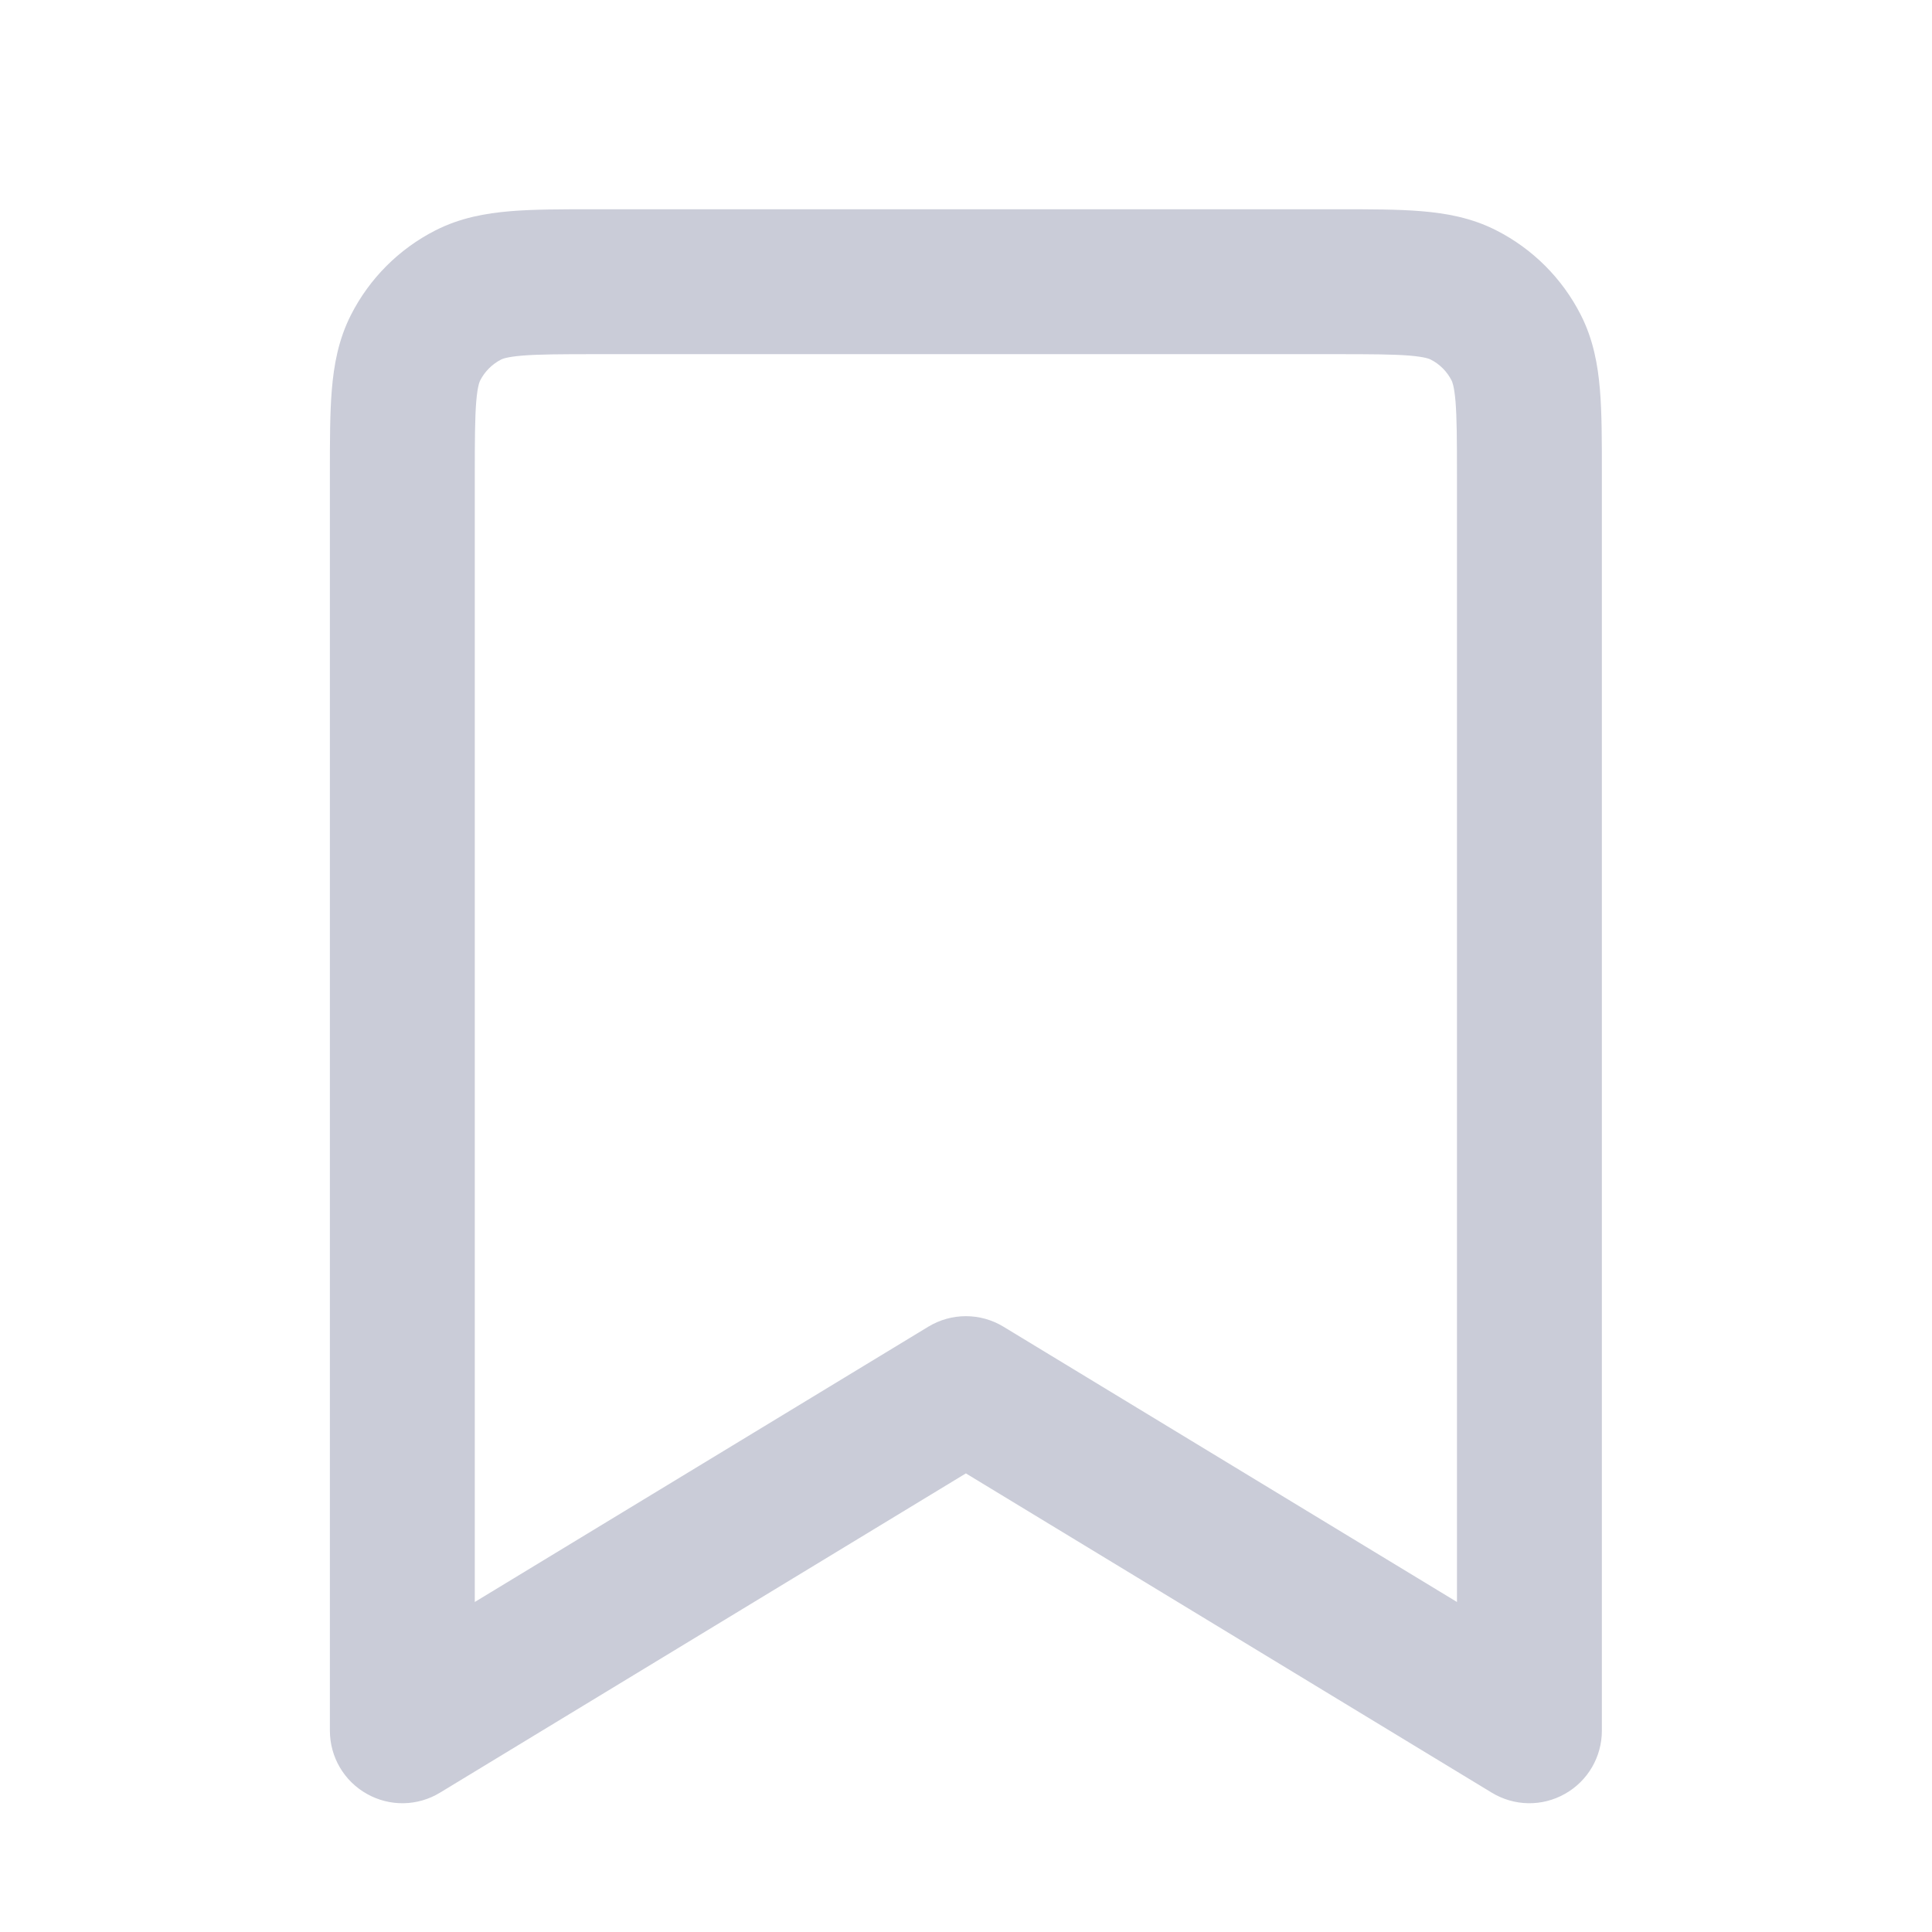 <svg xmlns="http://www.w3.org/2000/svg" width="16" height="16" viewBox="0 0 16 16" fill="none">
  <path fill-rule="evenodd" clip-rule="evenodd" d="M4.91 1.733C4.918 1.733 4.925 1.733 4.932 1.733L11.088 1.733C11.349 1.733 11.58 1.733 11.771 1.749C11.975 1.766 12.187 1.803 12.392 1.908C12.693 2.061 12.938 2.306 13.091 2.607C13.196 2.813 13.233 3.024 13.25 3.228C13.266 3.419 13.266 3.65 13.266 3.911L13.266 14.333C13.266 14.55 13.149 14.75 12.96 14.856C12.771 14.963 12.54 14.959 12.354 14.846L7.999 12.202L3.644 14.846C3.459 14.959 3.227 14.963 3.038 14.856C2.849 14.75 2.732 14.55 2.732 14.333V3.933C2.732 3.926 2.732 3.919 2.732 3.911C2.732 3.65 2.732 3.419 2.748 3.228C2.765 3.024 2.802 2.813 2.907 2.607C3.06 2.306 3.305 2.061 3.606 1.908C3.812 1.803 4.023 1.766 4.227 1.749C4.418 1.733 4.649 1.733 4.91 1.733ZM4.324 2.945C4.195 2.956 4.159 2.973 4.151 2.977C4.076 3.015 4.014 3.077 3.976 3.152C3.972 3.16 3.955 3.196 3.944 3.325C3.933 3.462 3.932 3.643 3.932 3.933V13.267L7.688 10.987C7.879 10.871 8.119 10.871 8.31 10.987L12.066 13.267V3.933C12.066 3.643 12.065 3.462 12.054 3.325C12.043 3.196 12.026 3.16 12.022 3.152C11.984 3.077 11.923 3.015 11.847 2.977C11.839 2.973 11.803 2.956 11.674 2.945C11.537 2.934 11.356 2.933 11.066 2.933H4.932C4.643 2.933 4.461 2.934 4.324 2.945Z" fill="#CACCD8"/>
</svg>